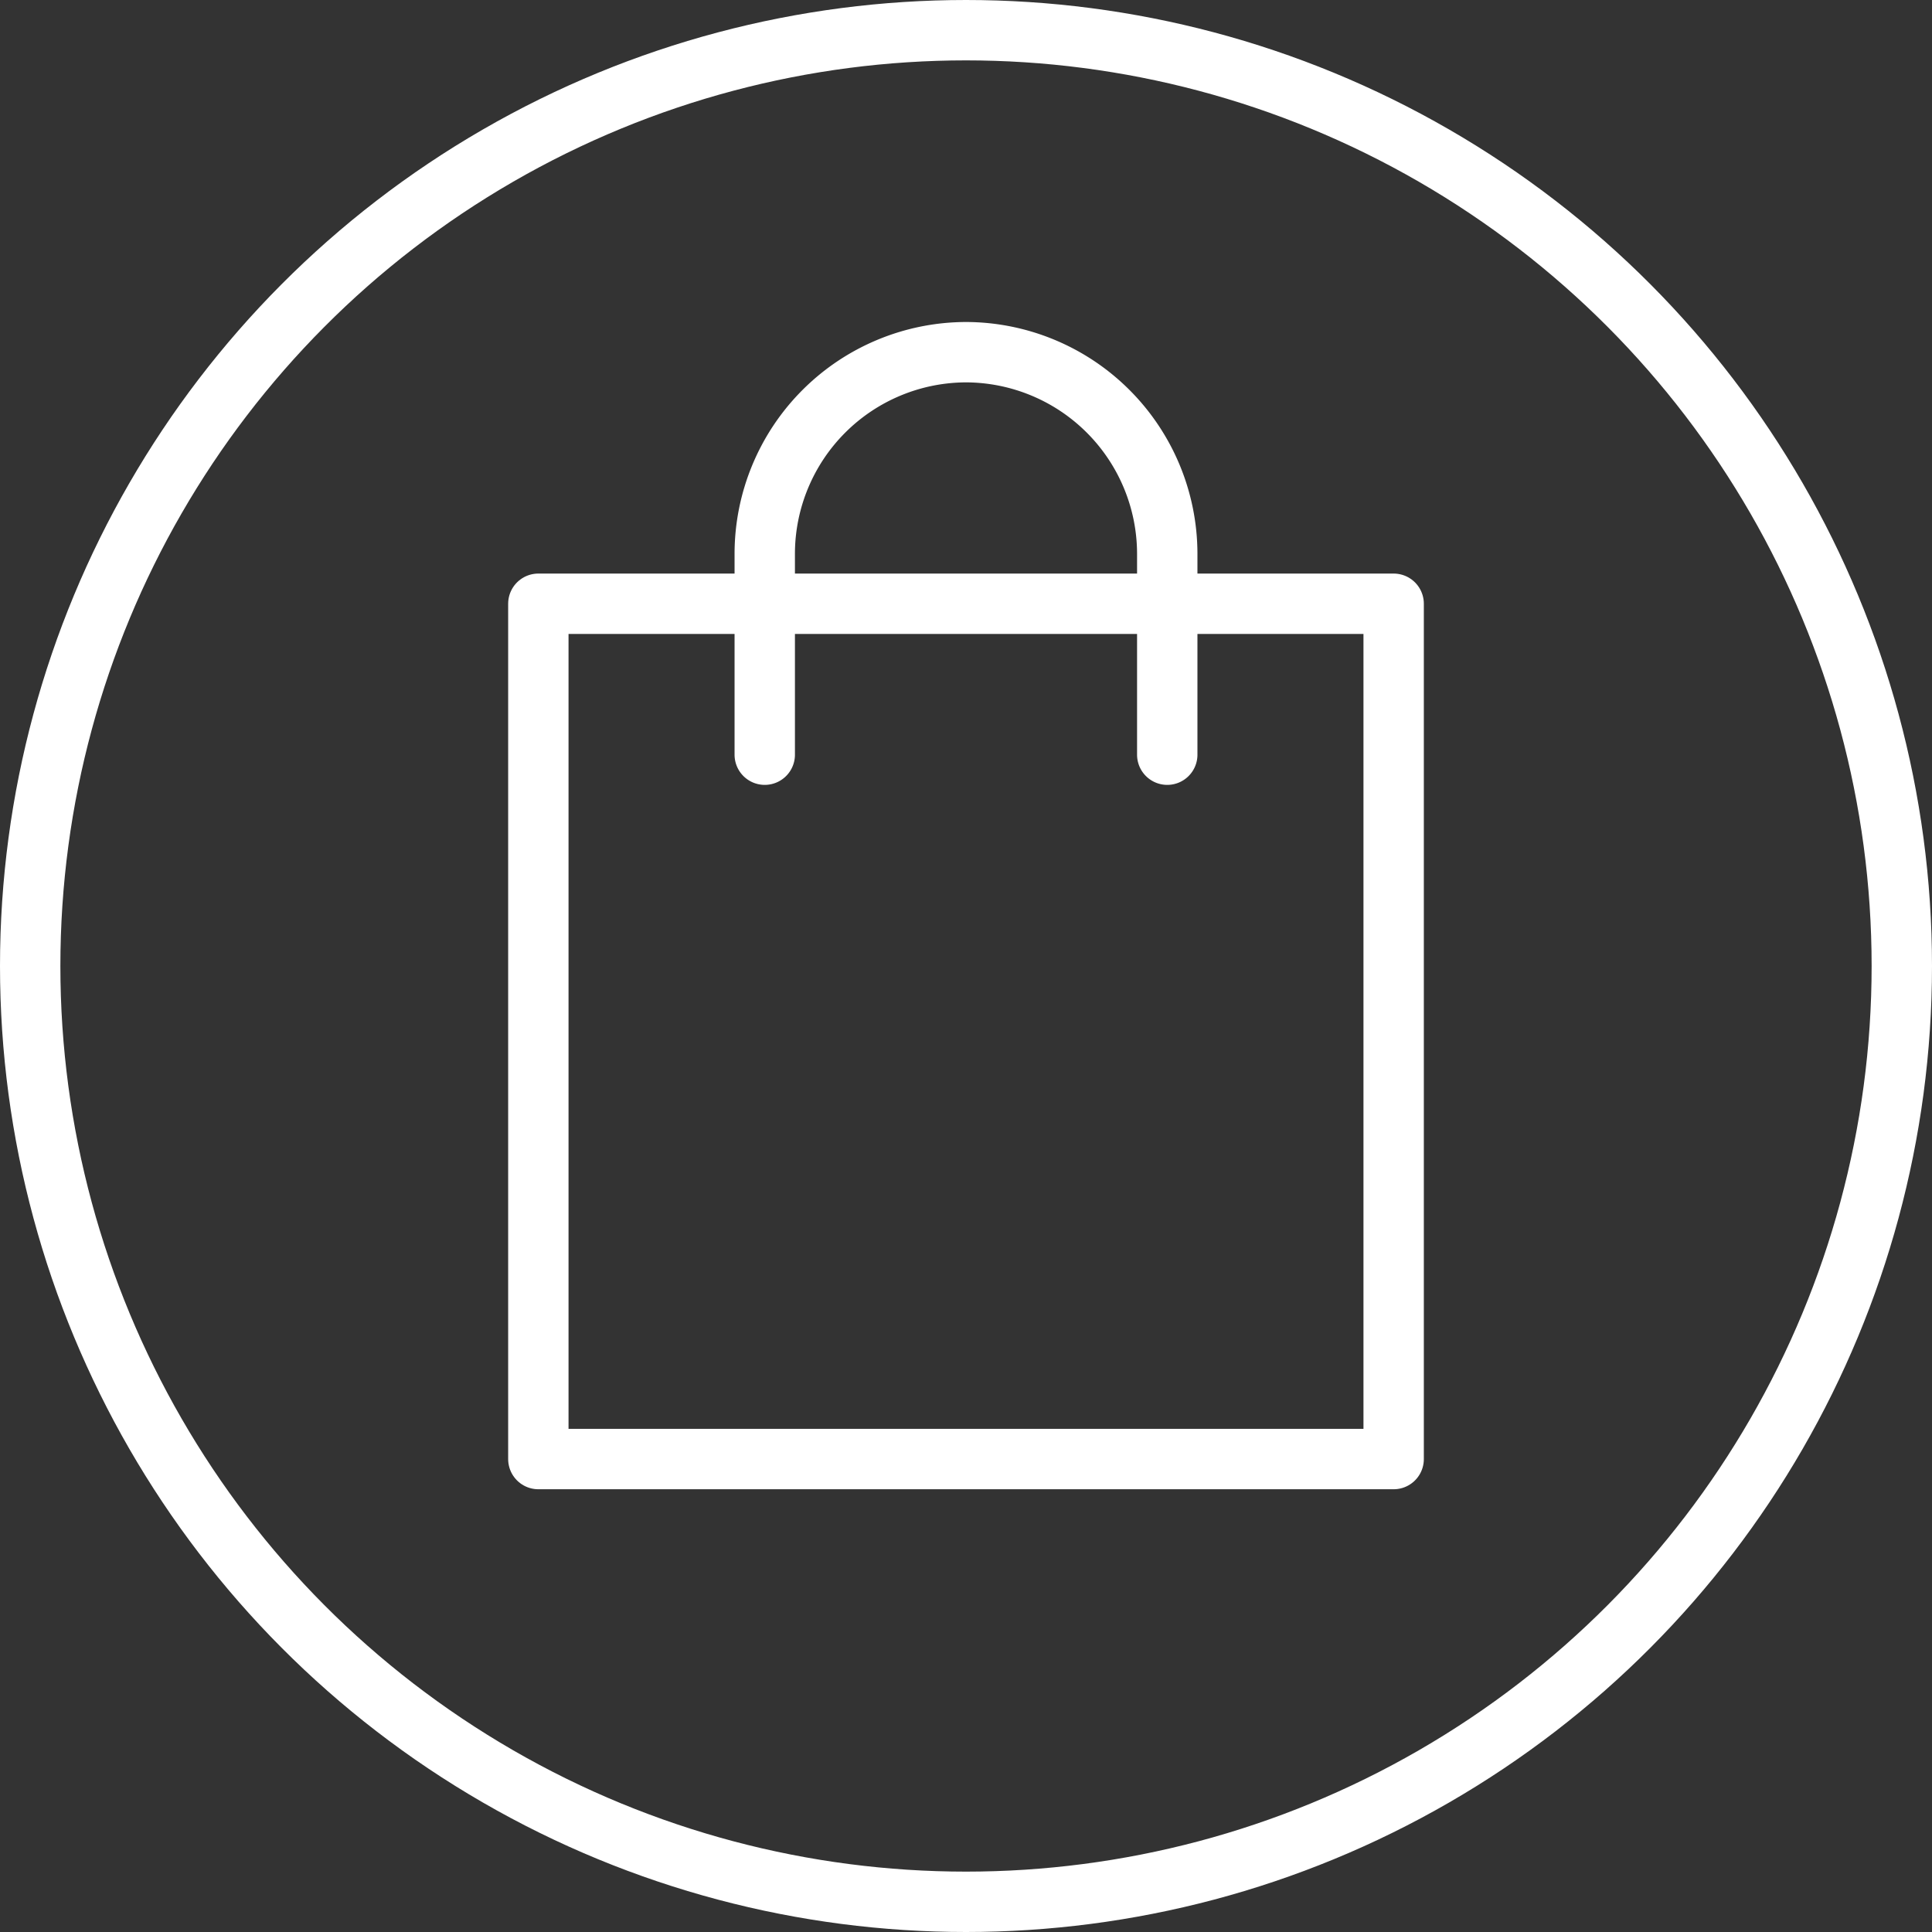 <svg xmlns="http://www.w3.org/2000/svg" xmlns:xlink="http://www.w3.org/1999/xlink" width="96" height="96" viewBox="0 0 96 96">
  <rect x="0" y="0" width="96" height="96" fill="#333333" stroke="none"/>
  <defs>
    <clipPath id="clip-path">
      <rect id="Rectangle_2943" data-name="Rectangle 2943" width="60" height="60" transform="translate(690 707)" fill="#fff" stroke="#fff" stroke-width="1"/>
    </clipPath>
  </defs>
  <g id="Bag-Btn" transform="translate(-672 -689)">
    <g id="Bg" transform="translate(675 692)" fill="none" stroke="#fff" stroke-width="3">
      <circle cx="45" cy="45" r="45" stroke="none"/>
      <circle cx="45" cy="45" r="46.5" fill="none"/>
    </g>
    <g id="Bag-Icon" transform="translate(0 -3)" clip-path="url(#clip-path)">
      <g id="bag-20" transform="translate(690 707)">
        <path id="Path_7239" data-name="Path 7239" d="M51.25,57.5H8.75V15h42.5Z" fill="none" stroke="#fff" stroke-linecap="round" stroke-linejoin="round" stroke-miterlimit="10" stroke-width="3"/>
        <path id="Path_7240" data-name="Path 7240" d="M20,22.5v-10a10.029,10.029,0,0,1,10-10h0a10.029,10.029,0,0,1,10,10v10" fill="none" stroke="#fff" stroke-linecap="round" stroke-linejoin="round" stroke-miterlimit="10" stroke-width="3"/>
      </g>
    </g>
  </g>
</svg>
